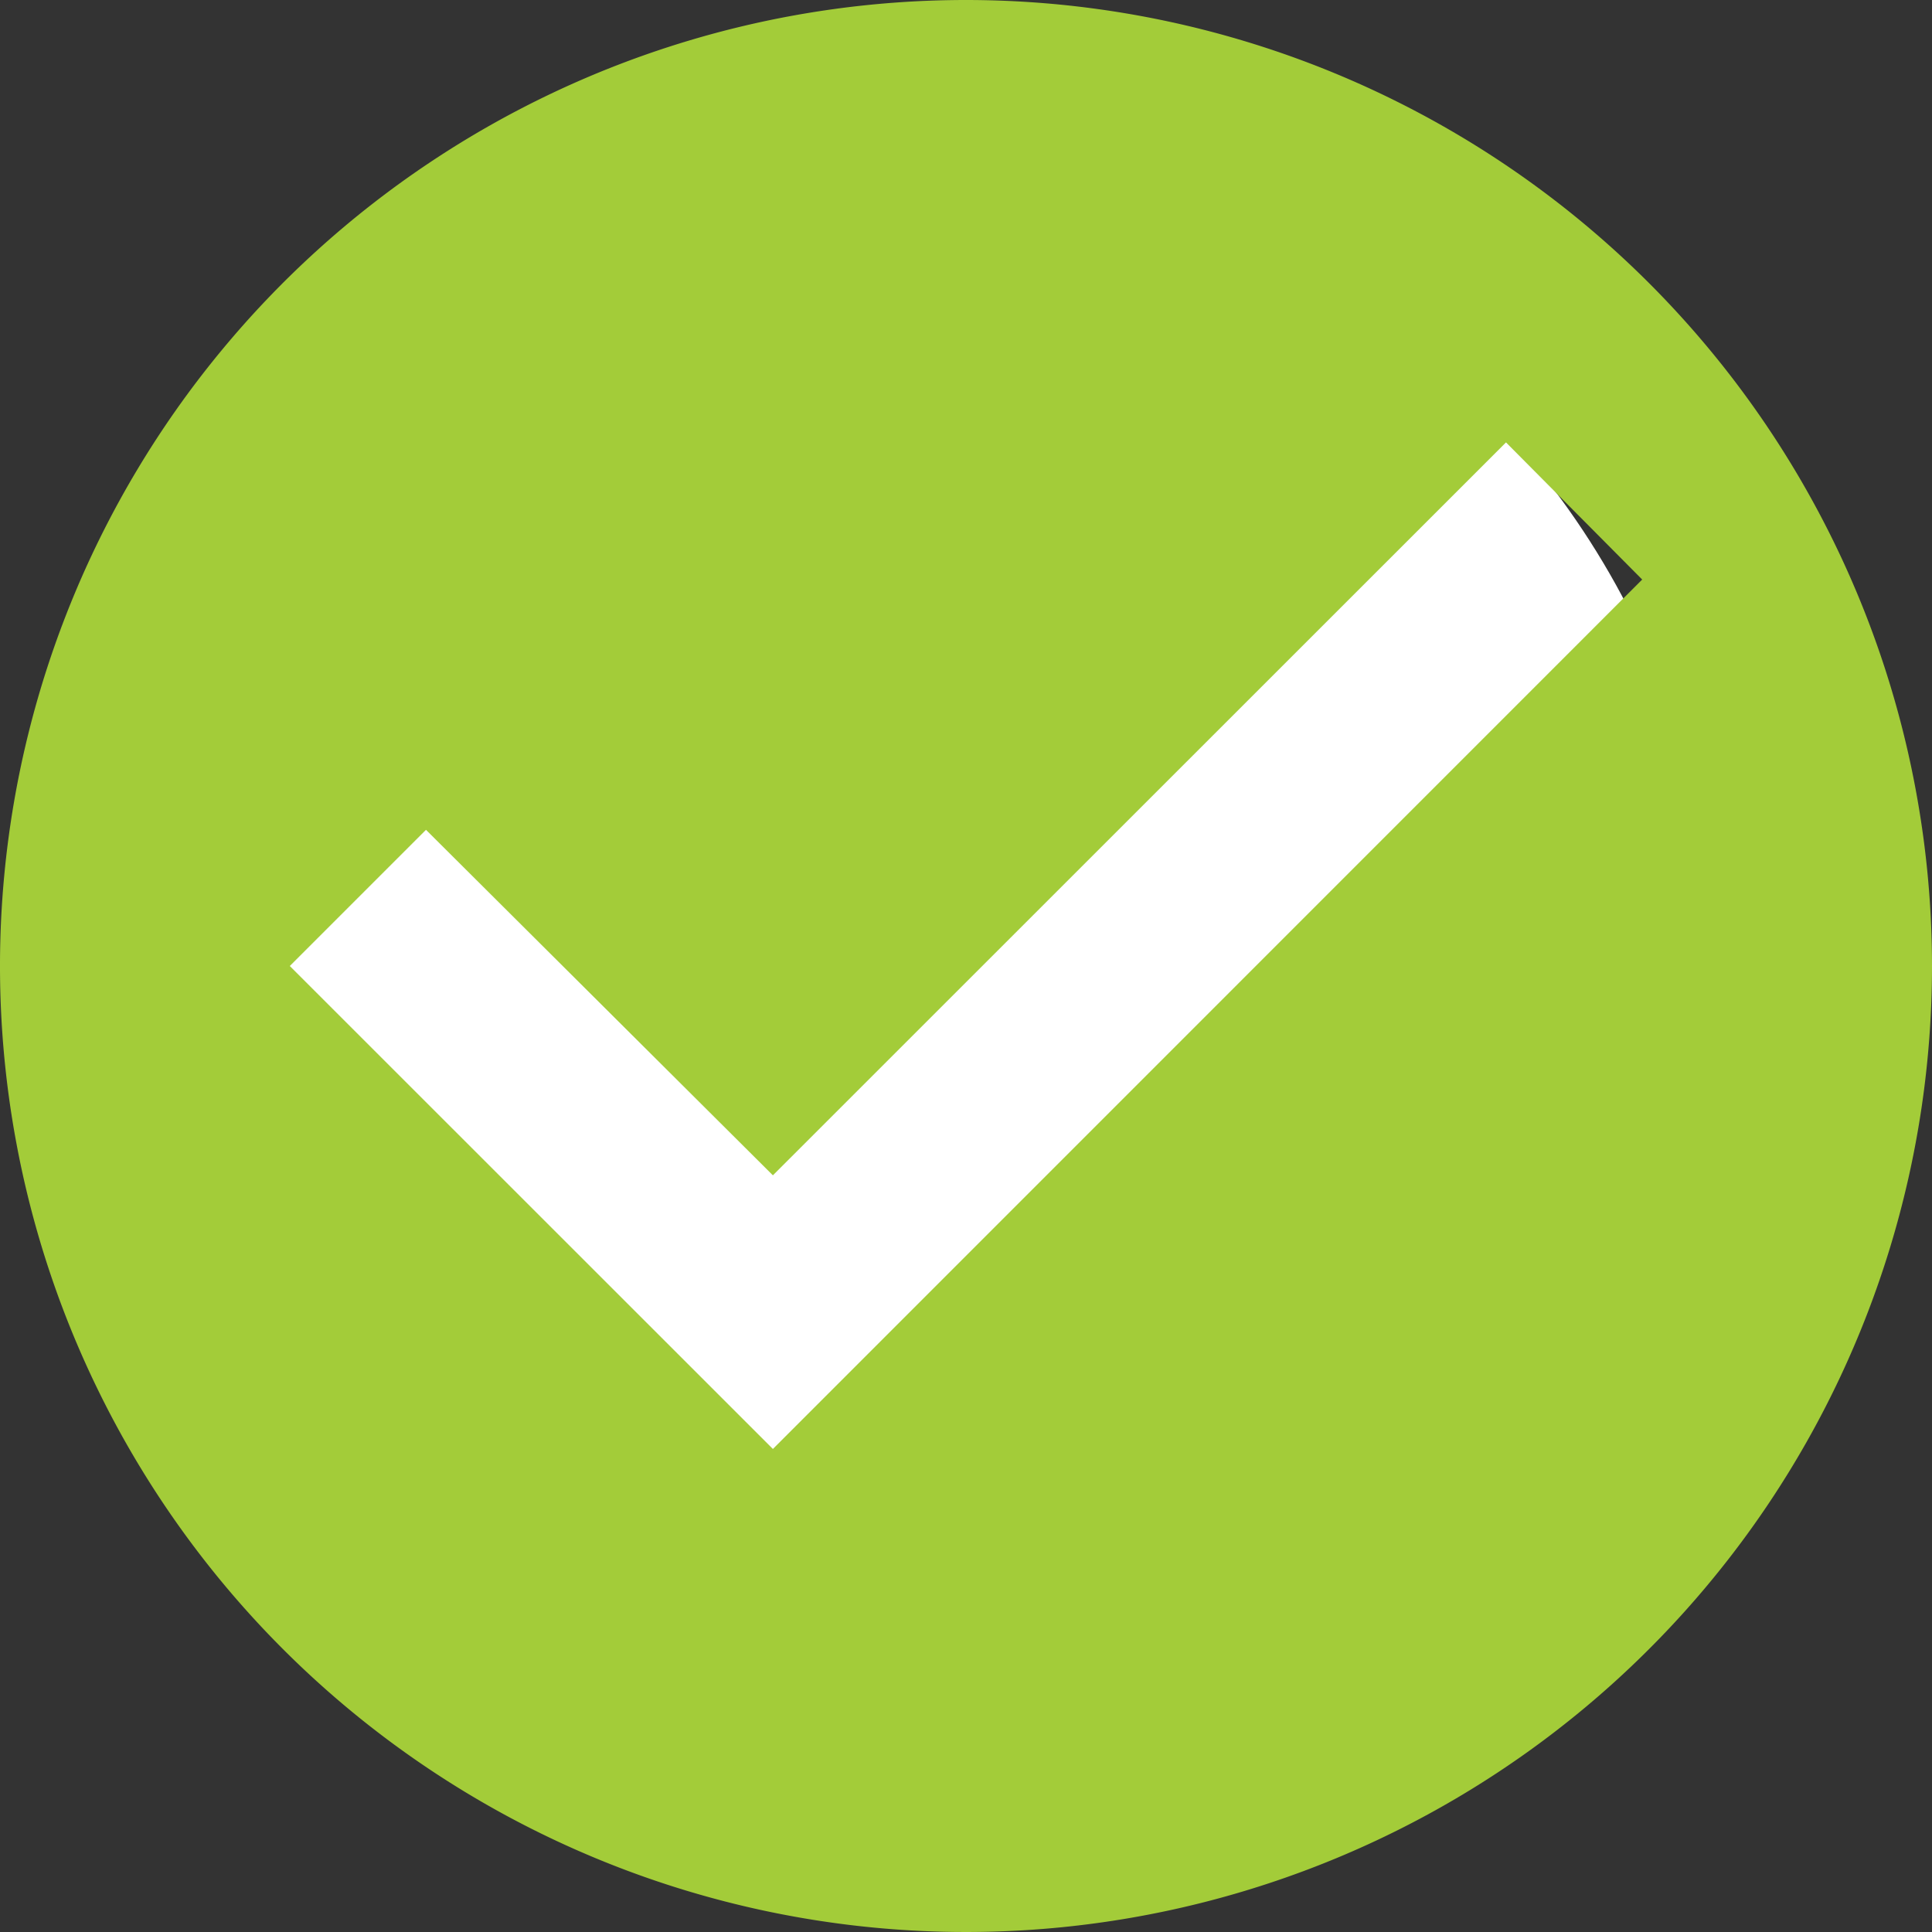 <svg xmlns="http://www.w3.org/2000/svg" width="30.246" height="30.246" viewBox="0 0 30.246 30.246"><rect x="0" y="0" width="30.246" height="30.246" fill="#333333" stroke="none"/><defs><style>.a{fill:#fff;}.b{fill:#a3cc39;}</style></defs><ellipse class="a" cx="12" cy="12.5" rx="12" ry="12.5" transform="translate(2.906 2.906)"/><path class="b" d="M18.123,3A15.123,15.123,0,1,0,33.246,18.123,15.128,15.128,0,0,0,18.123,3ZM15.1,25.684,7.537,18.123l2.132-2.132L15.1,21.4,26.577,9.926l2.132,2.147Z" transform="translate(-3 -3)"/></svg>